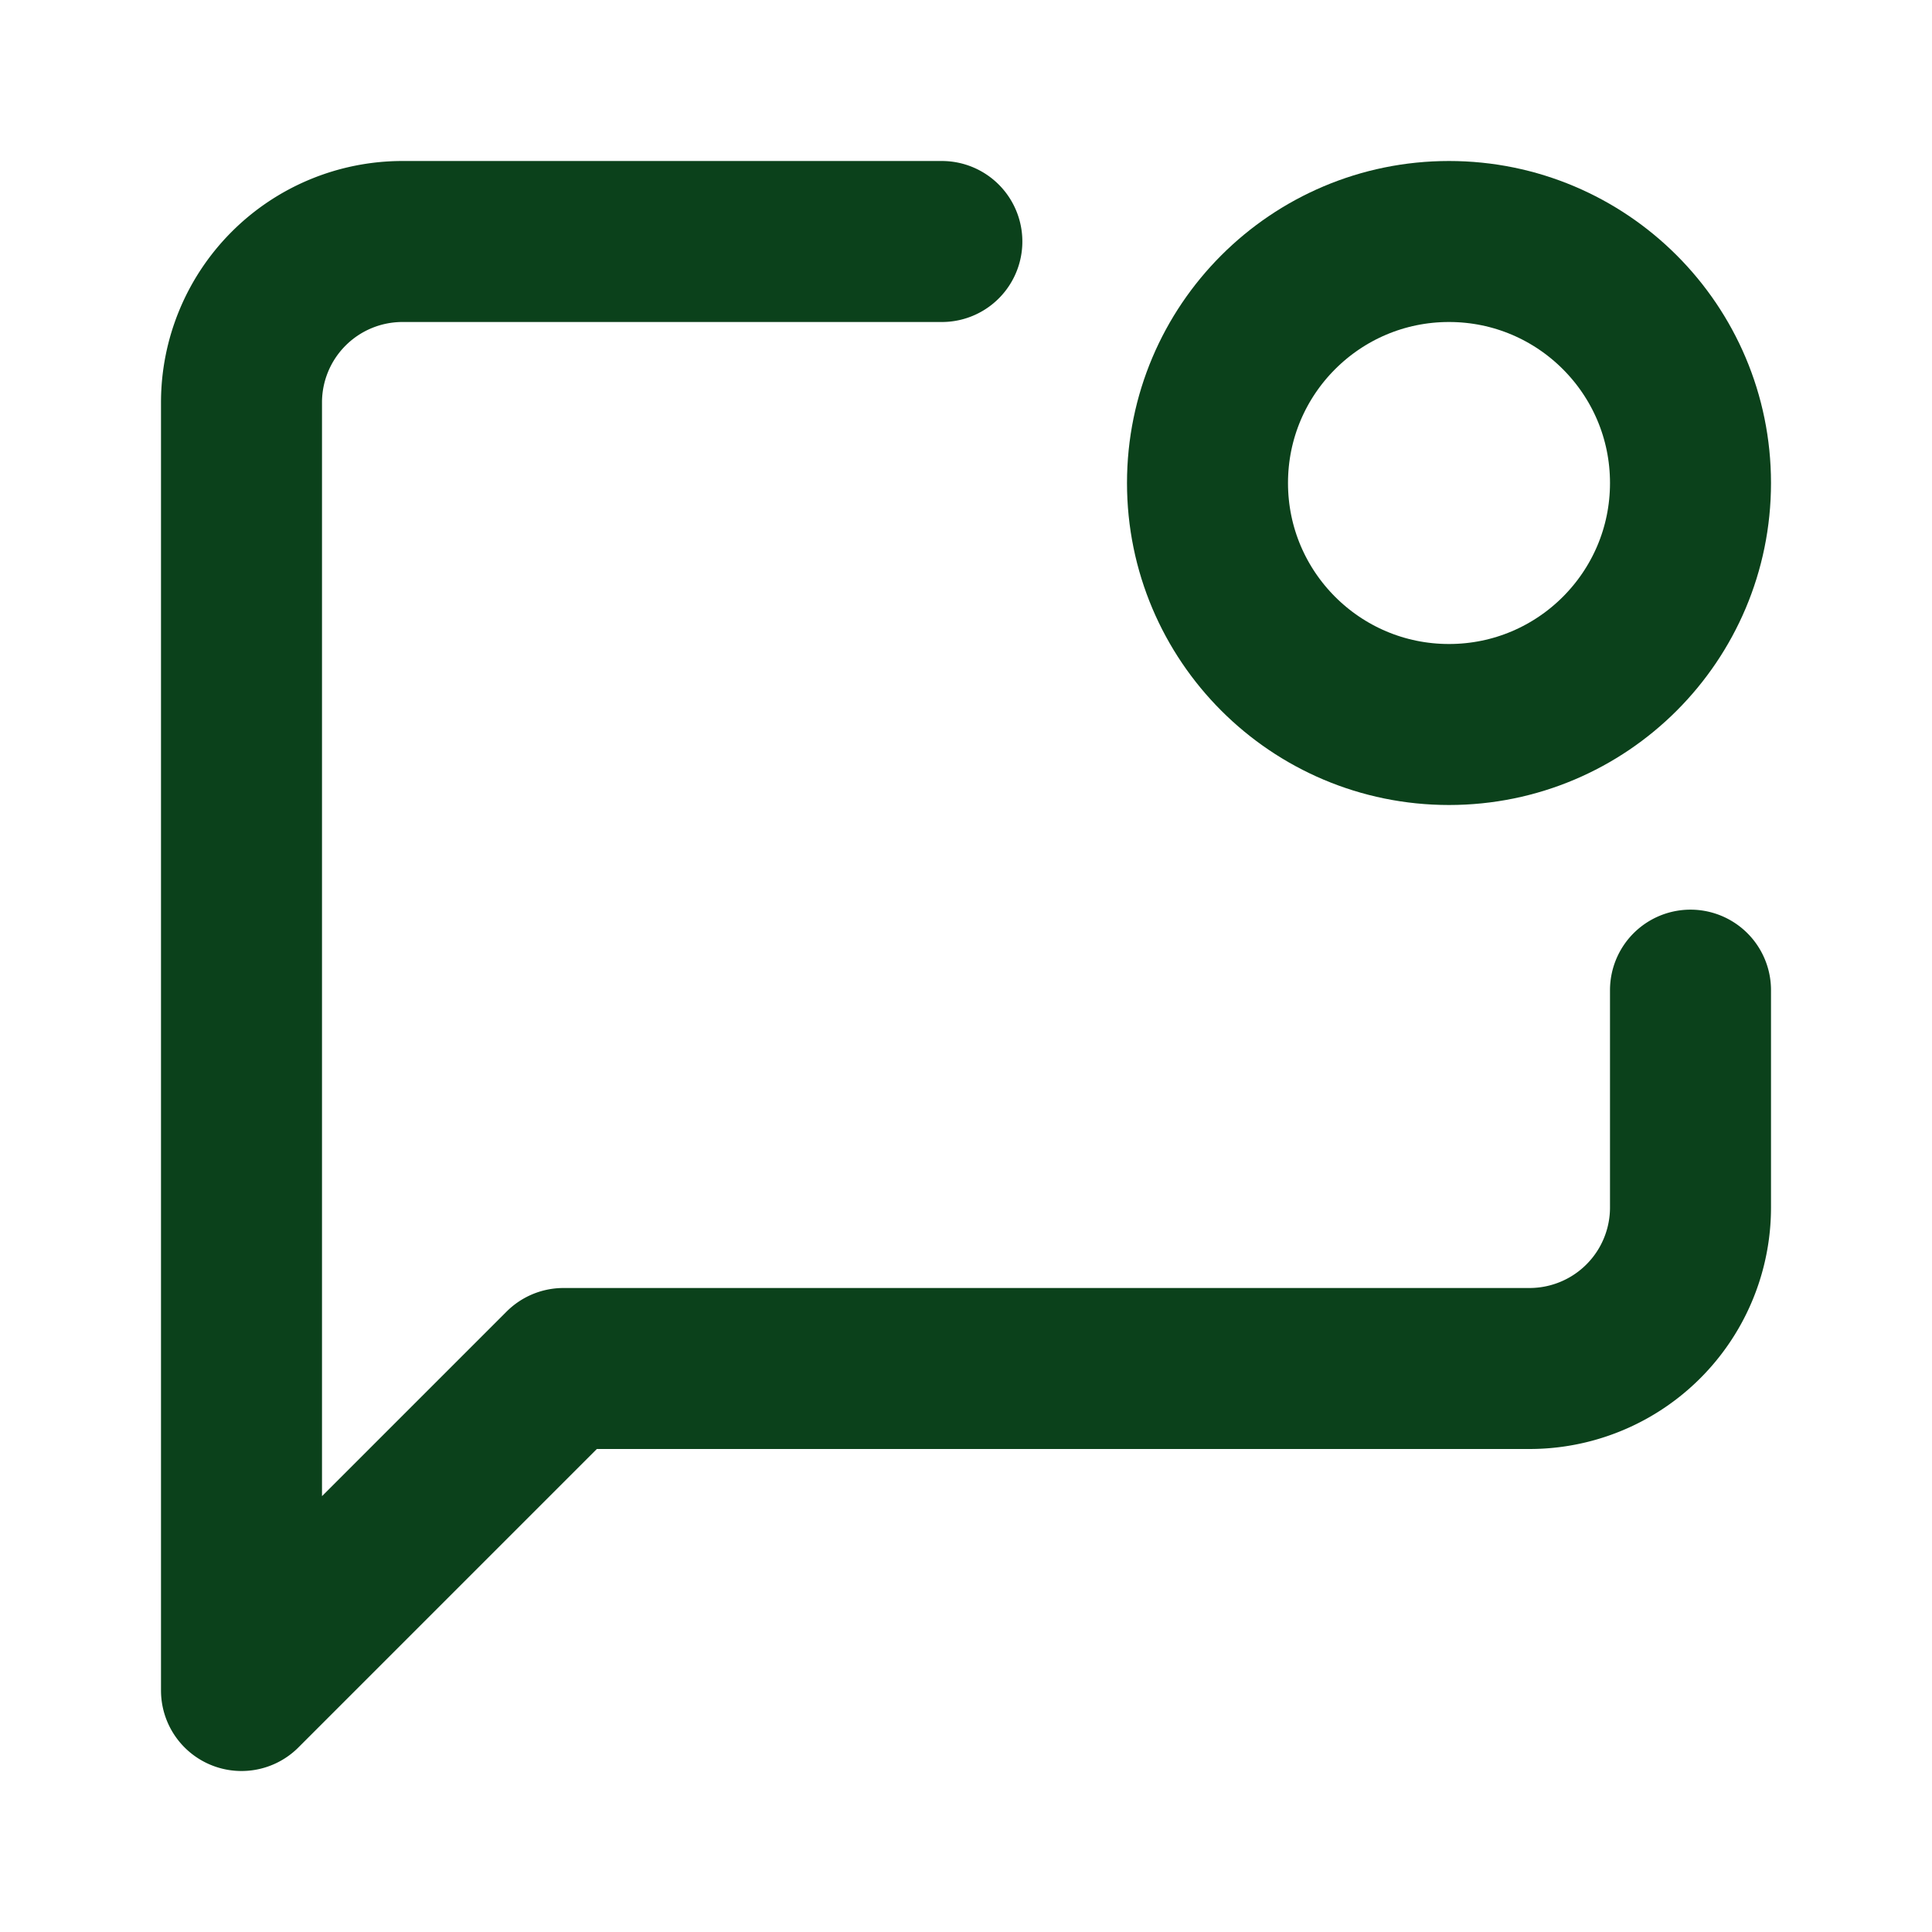<svg xmlns="http://www.w3.org/2000/svg" width="24" height="24" viewBox="0 0 24 24" fill="none" stroke="#0b411b" stroke-width="2" stroke-linecap="round" stroke-linejoin="round" class="lucide lucide-message-square-dot-icon lucide-message-square-dot"><path d="M11.7 3H5a2 2 0 0 0-2 2v16l4-4h12a2 2 0 0 0 2-2v-2.7"/><circle cx="18" cy="6" r="3"/></svg>